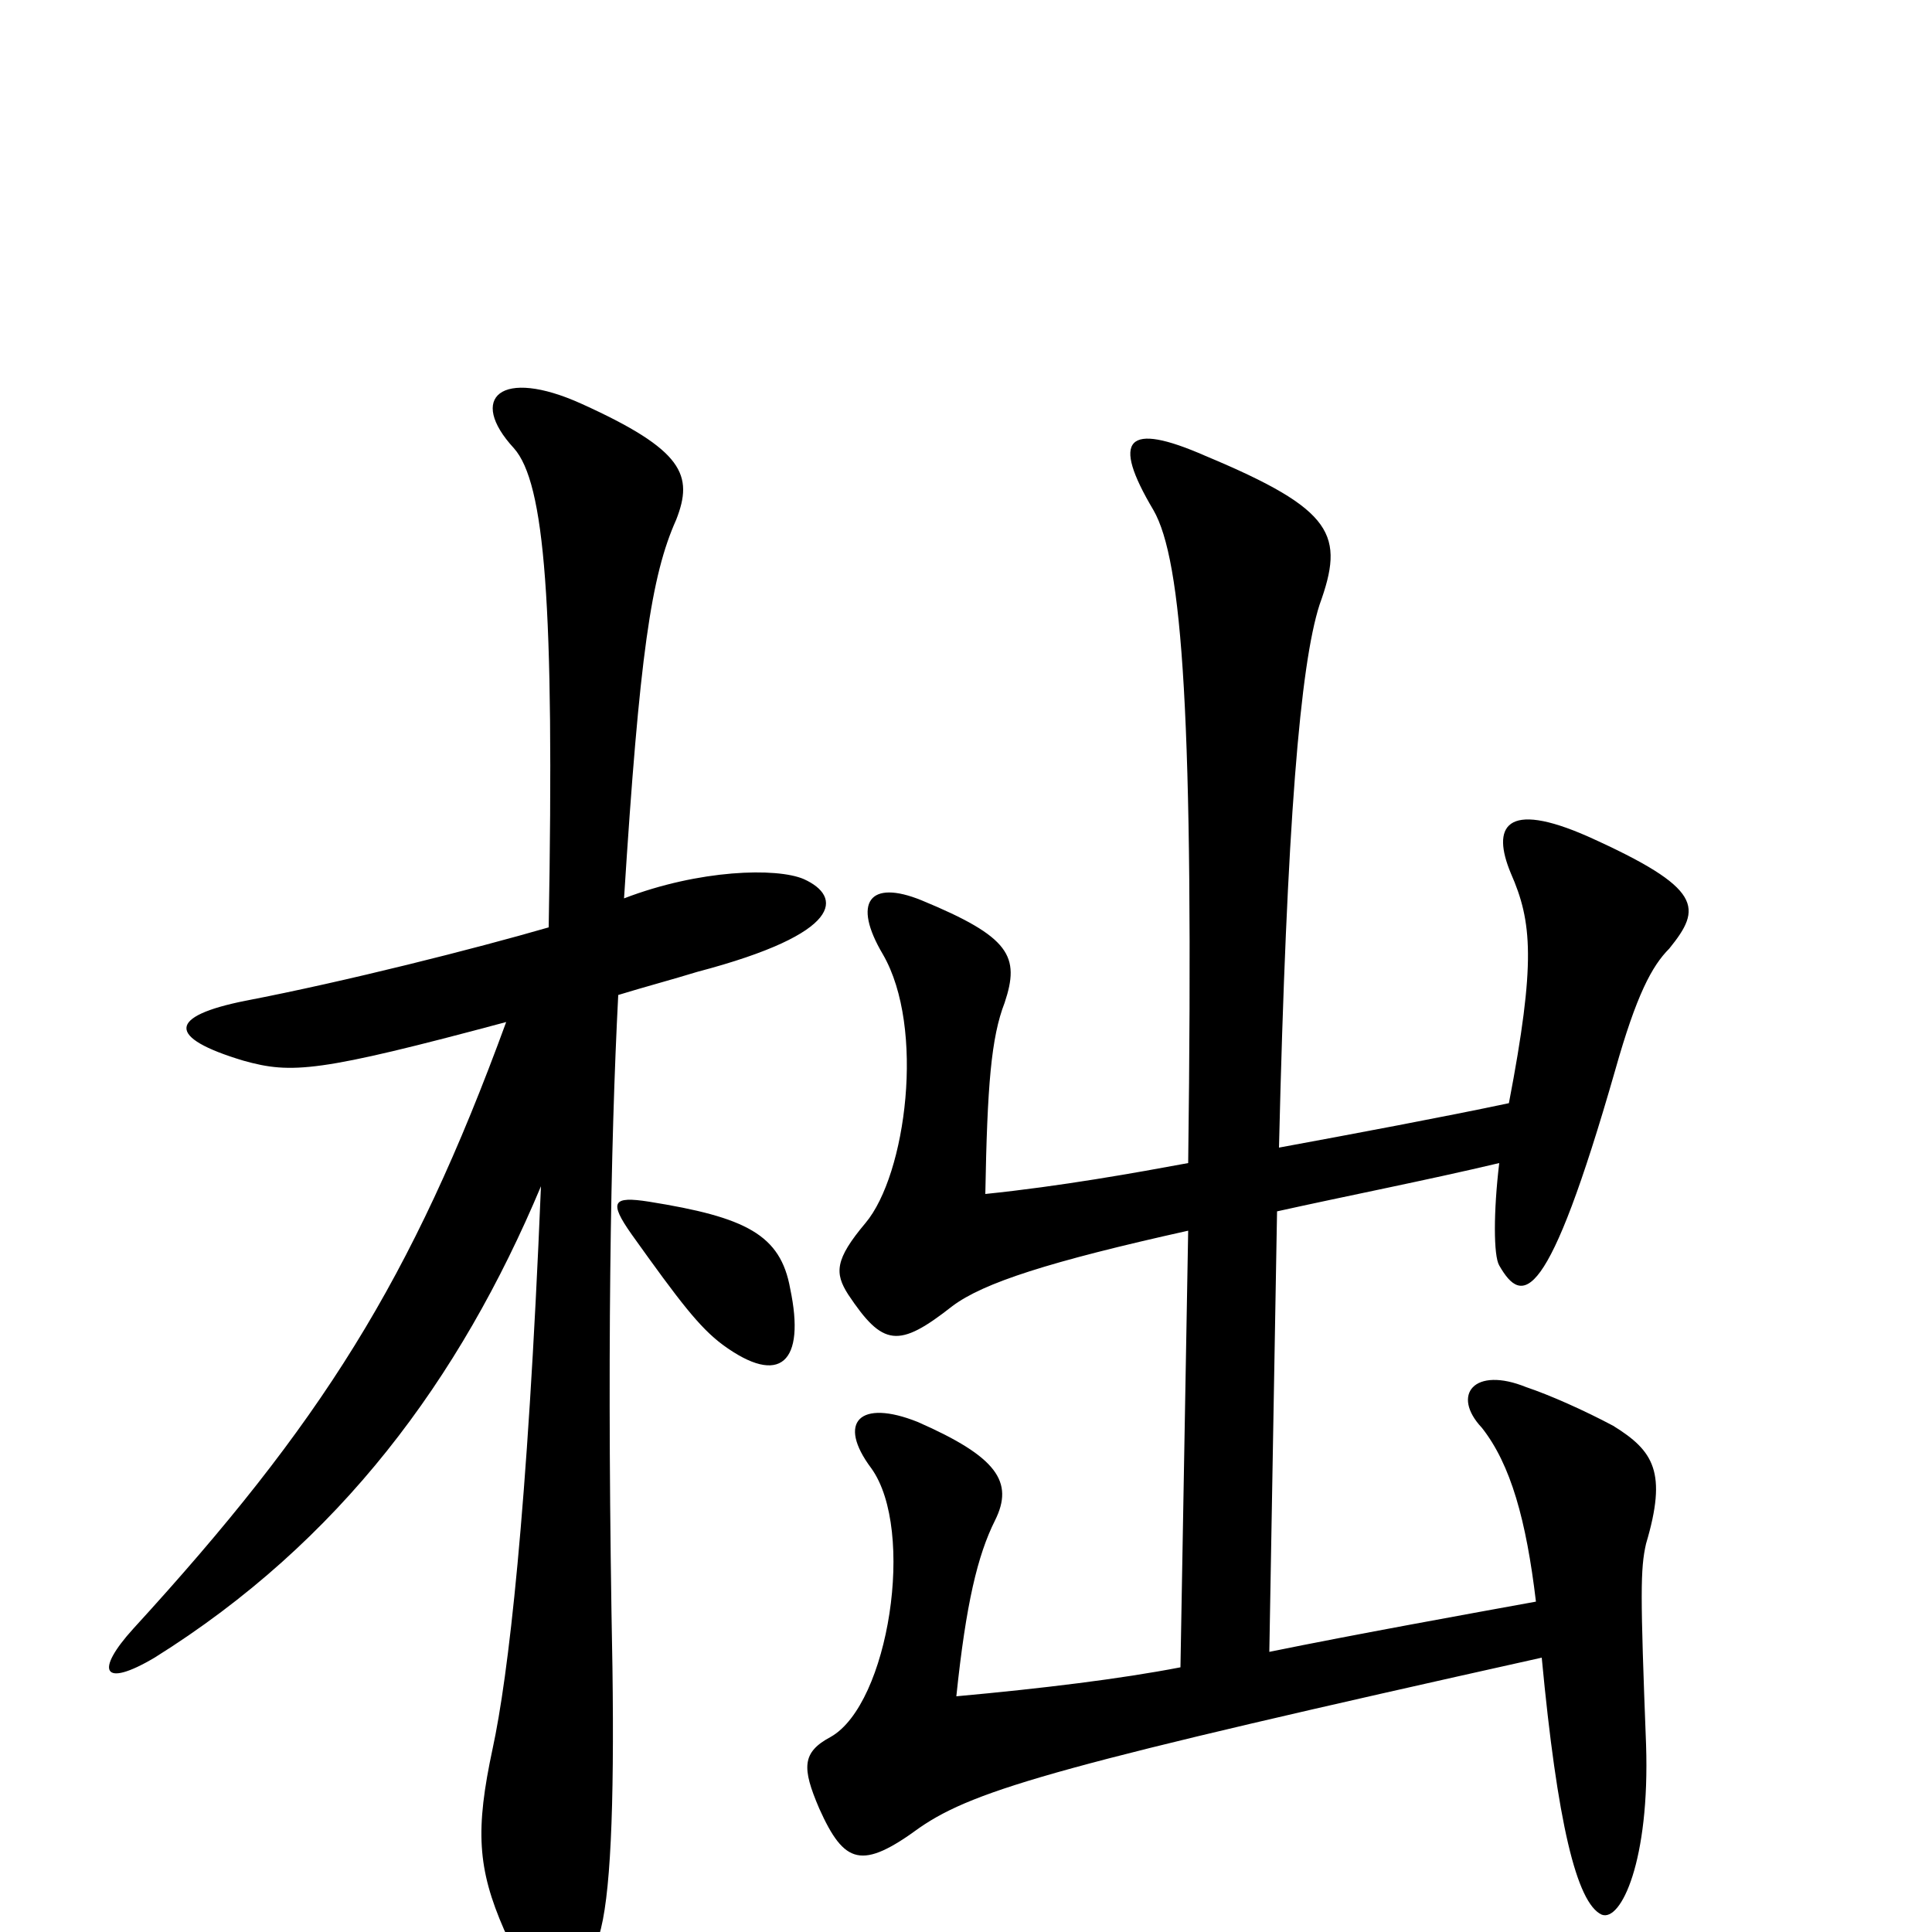 <svg xmlns="http://www.w3.org/2000/svg" viewBox="0 -1000 1000 1000">
	<path fill="#000000" d="M661 -373C697 -381 738 -389 776 -398C773 -373 773 -350 776 -345C788 -324 801 -324 836 -446C847 -485 855 -500 864 -509C881 -530 882 -540 822 -567C779 -586 772 -572 782 -548C793 -523 795 -502 781 -429C748 -422 700 -413 662 -406C666 -574 673 -656 683 -687C696 -723 691 -736 624 -764C583 -782 575 -773 597 -736C612 -710 618 -629 615 -398C588 -393 549 -386 510 -382C511 -438 513 -463 520 -481C528 -505 523 -515 477 -534C450 -545 441 -533 457 -506C479 -468 469 -392 448 -367C432 -348 432 -341 439 -330C457 -303 465 -302 493 -324C509 -336 543 -347 615 -363L611 -137C580 -131 539 -126 495 -122C500 -170 506 -195 515 -213C525 -233 516 -246 475 -264C445 -276 433 -264 451 -240C474 -208 460 -118 430 -101C415 -93 415 -85 424 -64C437 -35 446 -32 476 -54C505 -74 551 -87 798 -142C806 -57 816 -15 829 -9C839 -5 854 -37 852 -97C849 -175 849 -188 852 -201C863 -238 856 -249 835 -262C820 -270 802 -278 790 -282C763 -293 751 -278 767 -261C782 -242 790 -213 795 -171C762 -165 701 -154 657 -145ZM409 -333C404 -361 386 -370 336 -378C317 -381 315 -378 327 -361C352 -326 362 -313 374 -304C404 -282 417 -295 409 -333ZM323 -535C331 -661 337 -702 350 -731C359 -754 354 -767 301 -791C259 -810 242 -794 266 -768C282 -750 287 -688 284 -520C246 -509 179 -492 127 -482C87 -474 86 -463 126 -451C151 -444 165 -445 262 -471C213 -337 166 -263 69 -157C49 -135 53 -126 80 -142C176 -202 238 -286 280 -386C273 -216 263 -132 255 -95C246 -53 247 -33 261 -1C282 44 298 44 310 2C316 -17 318 -64 317 -137C314 -295 316 -408 320 -485C333 -489 348 -493 361 -497C437 -517 436 -536 416 -545C402 -551 362 -550 323 -535Z"/>
</svg>